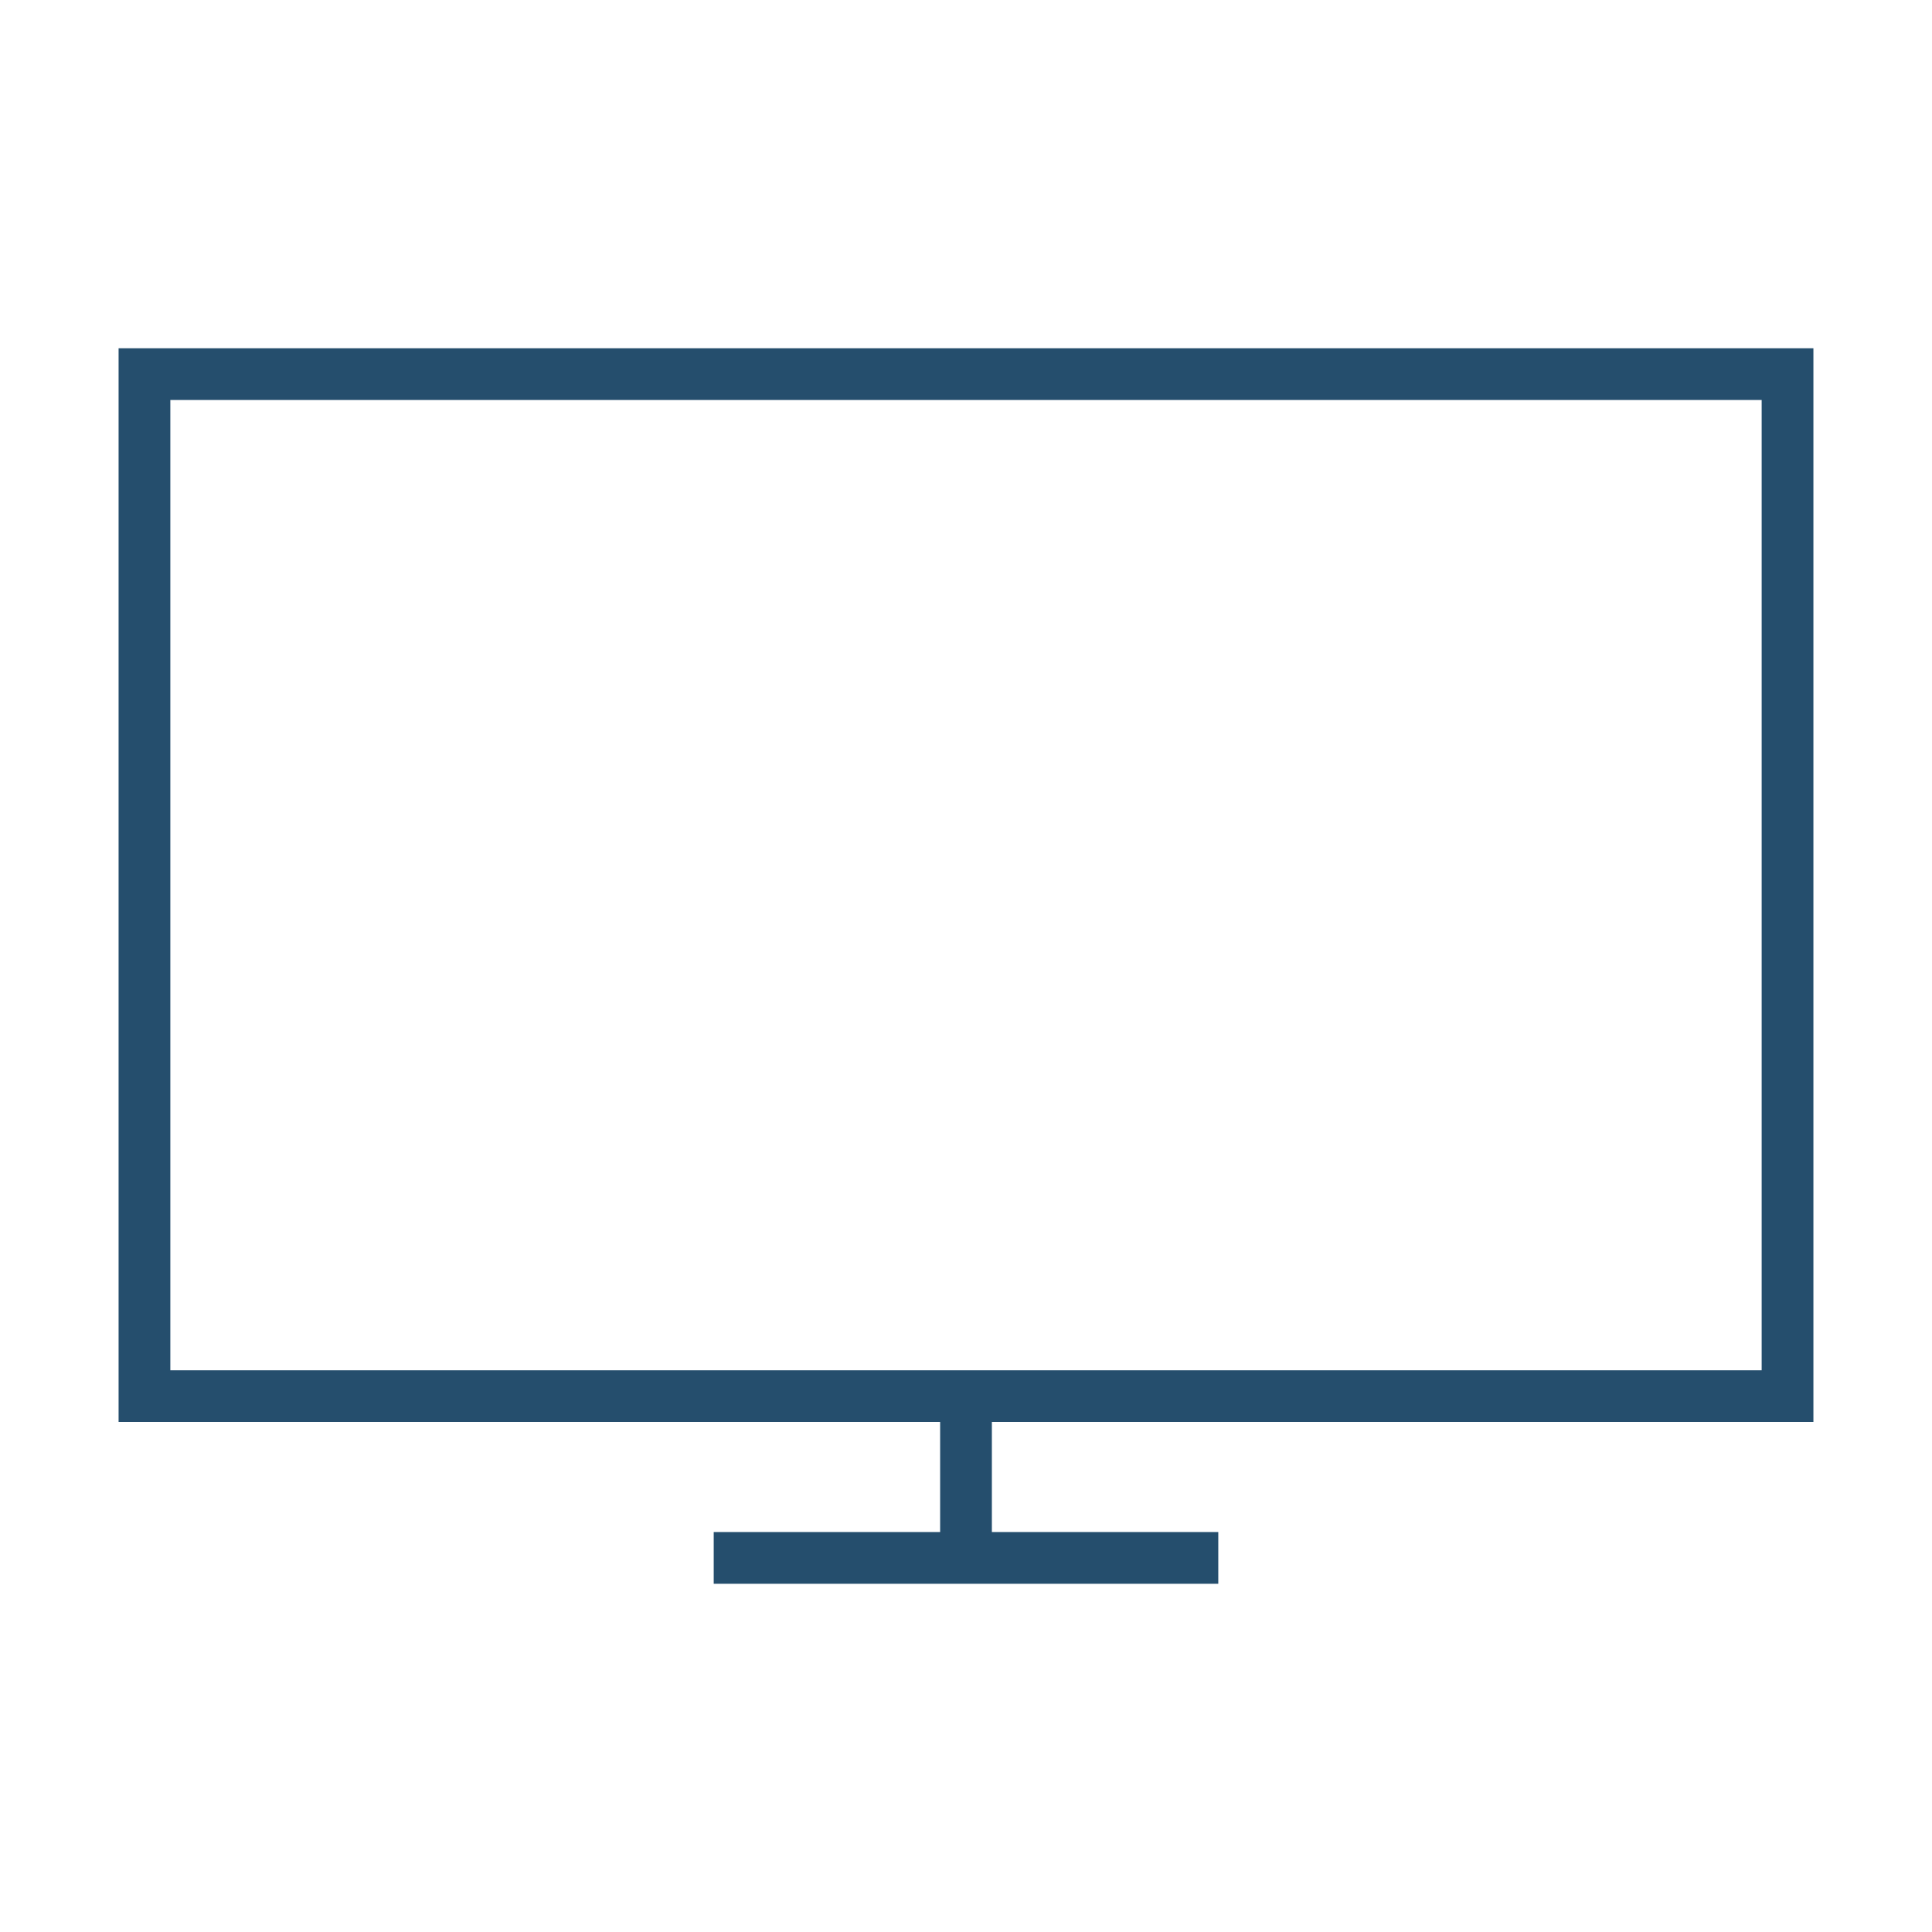 <svg xmlns="http://www.w3.org/2000/svg" width="84" height="84" viewBox="0 0 84 84">
  <g id="Group_10560" data-name="Group 10560" transform="translate(-0.251)">
    <rect id="Frame" width="84" height="84" transform="translate(0.251)" fill="#fff" opacity="0"/>
    <path id="Path_461" data-name="Path 461" d="M168.381,498.186h9.844v2.25H156.287v-2.25h9.844V493.4H130.412V446.717H204.1V493.4H168.381Zm33.469-7.032V448.967H132.662v42.187Z" transform="translate(-125.005 -431.576)" fill="#254e6d"/>
  </g>
</svg>
